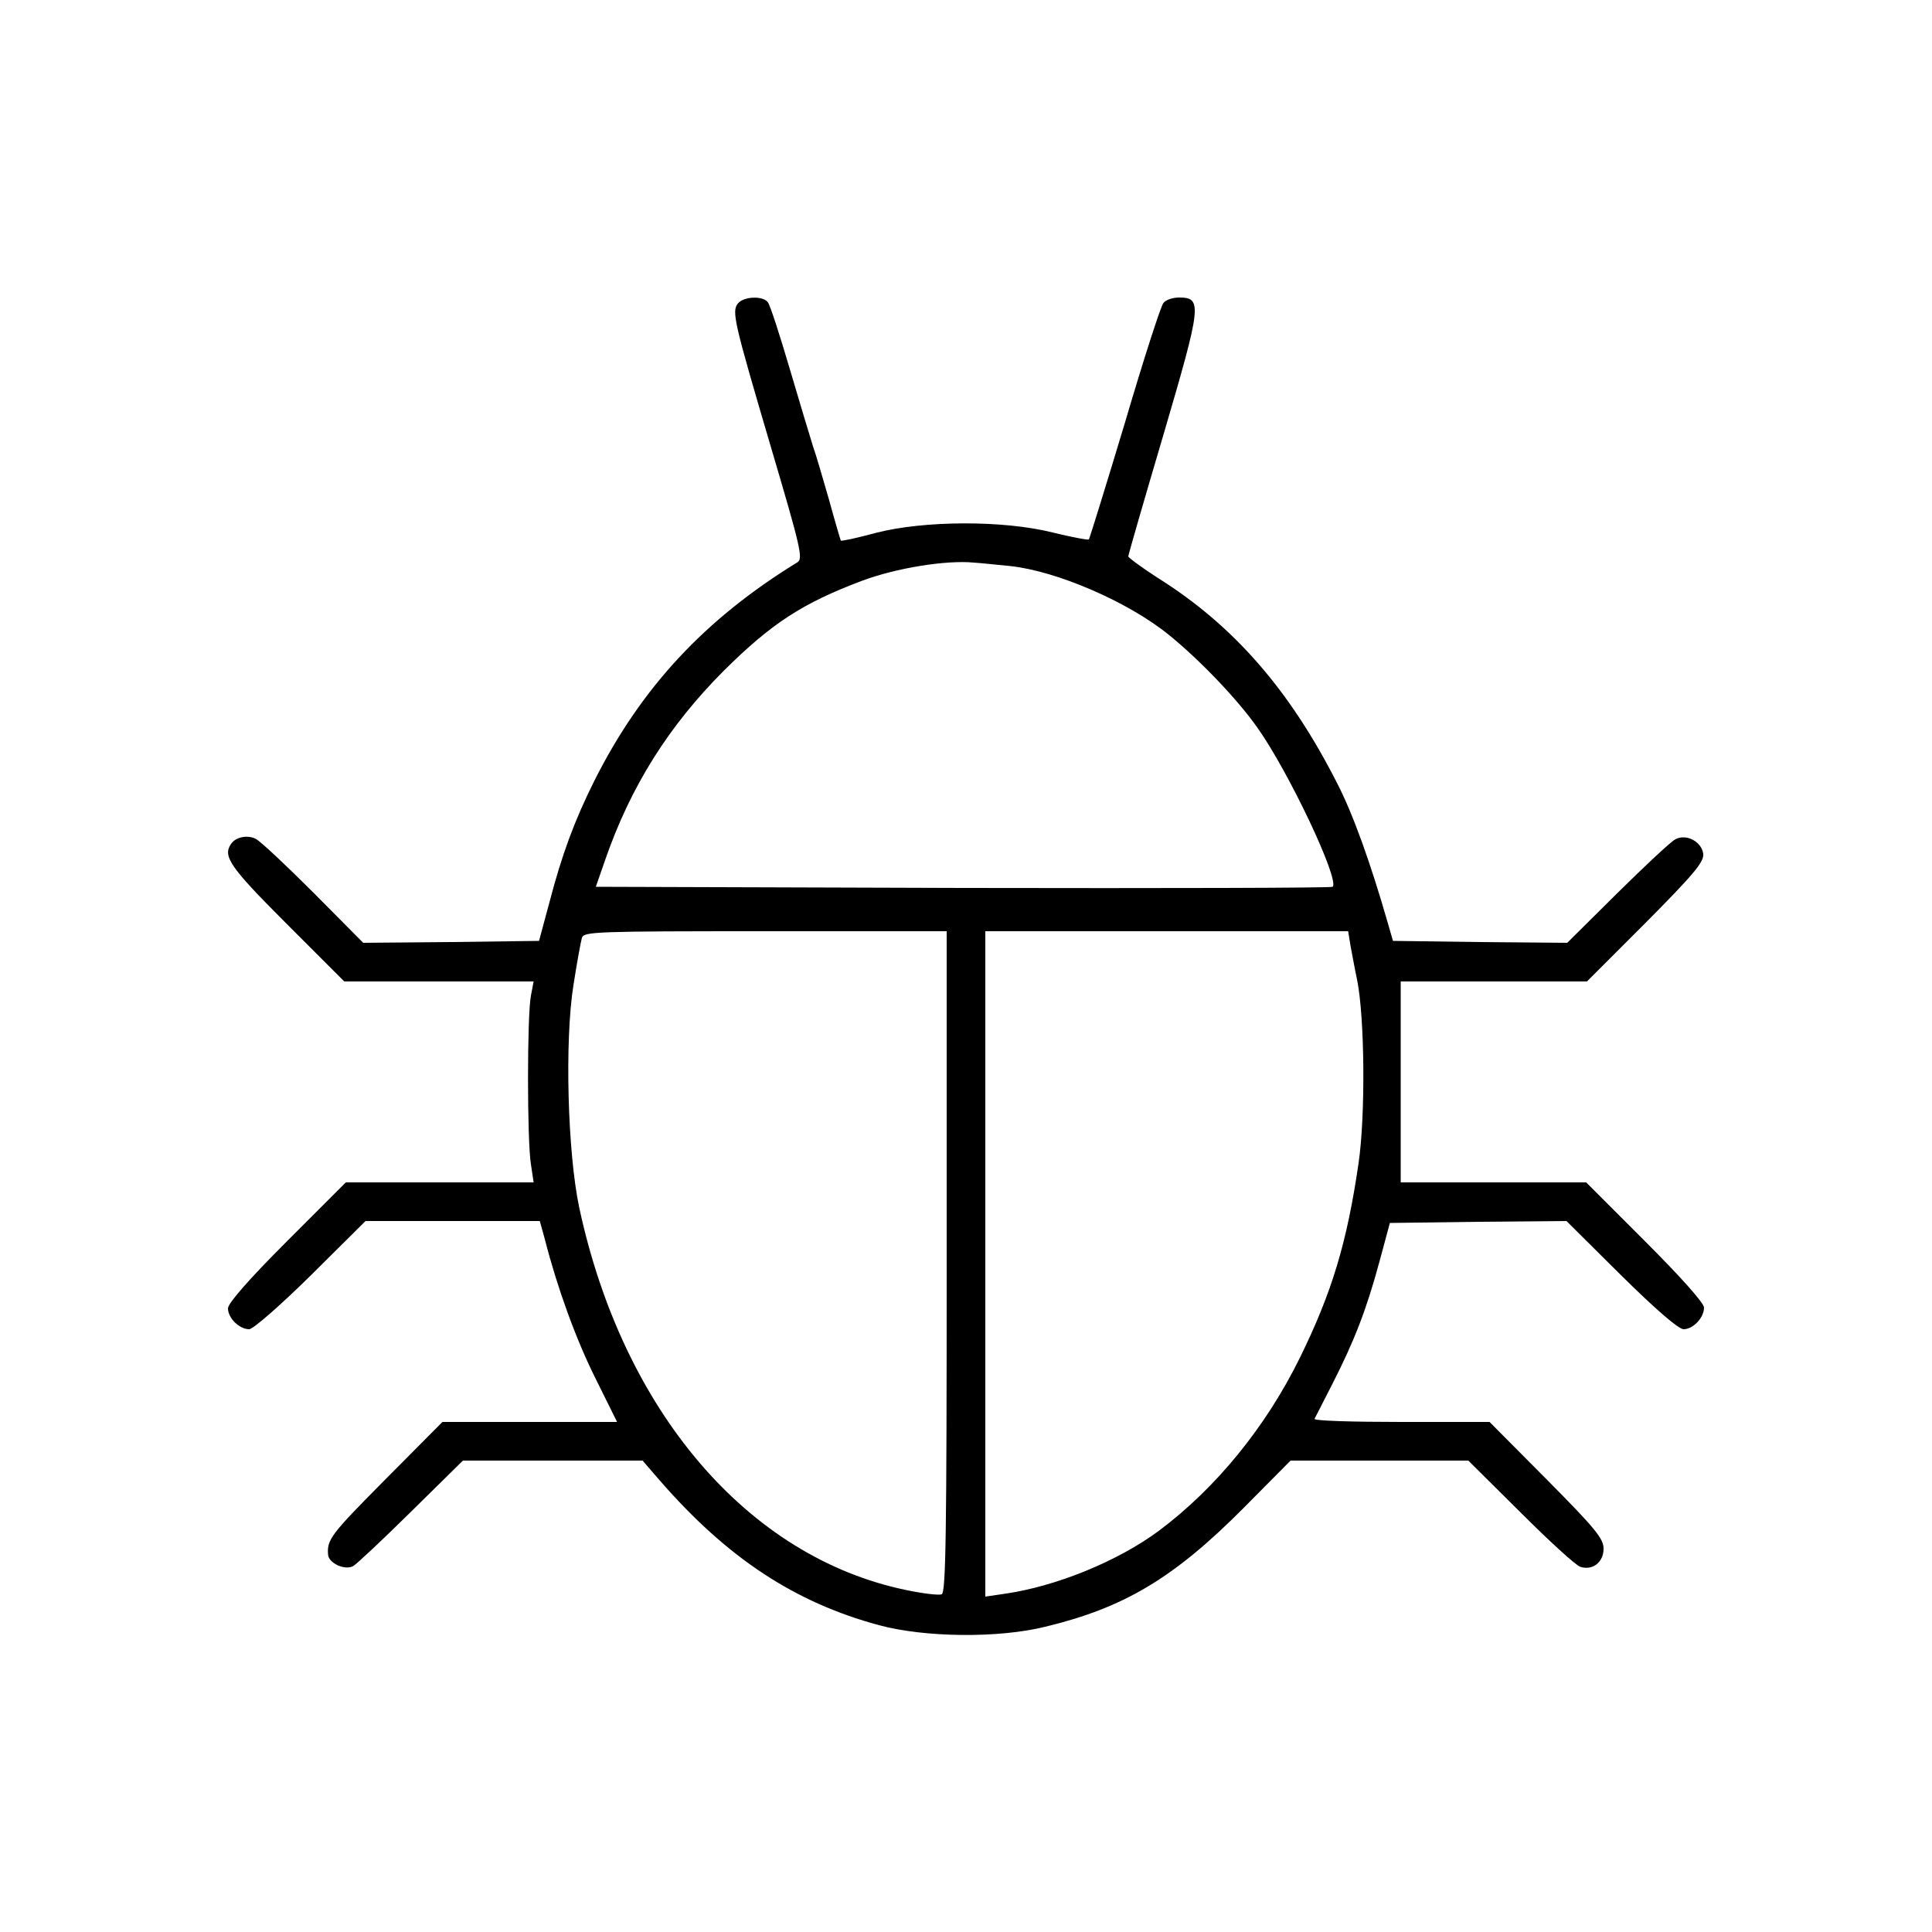 <?xml version="1.0" standalone="no"?>
<!DOCTYPE svg PUBLIC "-//W3C//DTD SVG 20010904//EN"
 "http://www.w3.org/TR/2001/REC-SVG-20010904/DTD/svg10.dtd">
<svg version="1.0" xmlns="http://www.w3.org/2000/svg"
 width="500pt" height="500pt" viewBox="0 0 500 500"
 preserveAspectRatio="xMidYMid meet">

<g transform="translate(0,500) scale(0.1,-0.1)"
fill="#000000" stroke="none">
<path d="M1910 4215 c-17 -21 -11 -46 86 -375 75 -254 83 -286 68 -295 -241
-148 -405 -325 -526 -566 -51 -102 -84 -191 -116 -314 l-27 -100 -227 -3 -228
-2 -128 129 c-71 71 -138 134 -150 140 -21 11 -52 5 -64 -13 -22 -32 -4 -59
142 -205 l151 -151 245 0 245 0 -7 -37 c-10 -50 -10 -375 0 -436 l7 -47 -243
0 -243 0 -153 -153 c-99 -99 -152 -160 -152 -173 0 -25 29 -54 55 -54 10 0 81
62 160 140 l141 140 226 0 225 0 13 -47 c32 -125 80 -258 131 -360 l56 -113
-226 0 -226 0 -147 -148 c-141 -142 -152 -156 -149 -195 1 -22 43 -42 65 -30
9 5 76 68 150 141 l134 132 232 0 233 0 45 -52 c175 -201 349 -315 567 -374
119 -32 309 -34 430 -4 204 49 333 126 513 307 l122 123 230 0 230 0 135 -134
c74 -74 144 -138 155 -141 32 -10 60 12 60 47 0 26 -21 52 -147 179 l-148 149
-228 0 c-126 0 -227 3 -225 8 2 4 23 45 47 92 55 108 87 189 121 315 l27 100
228 3 229 2 141 -140 c88 -87 149 -140 162 -140 25 0 53 30 53 56 0 12 -61 80
-153 172 l-152 152 -240 0 -240 0 0 260 0 260 241 0 241 0 152 152 c124 125
151 157 149 178 -4 32 -44 53 -72 38 -12 -6 -79 -69 -151 -140 l-129 -128
-226 2 -225 3 -13 45 c-45 157 -91 285 -132 364 -122 240 -267 407 -463 530
-42 27 -77 53 -77 56 0 4 41 146 91 315 99 337 101 355 40 355 -16 0 -34 -6
-40 -14 -7 -8 -52 -148 -100 -311 -49 -163 -91 -298 -93 -301 -3 -2 -45 6 -94
18 -128 32 -333 31 -457 -1 -48 -13 -89 -22 -91 -20 -1 2 -15 49 -30 104 -16
55 -34 118 -42 140 -7 22 -34 112 -60 200 -26 88 -51 166 -57 173 -13 17 -62
15 -77 -3z m705 -680 c120 -13 304 -92 410 -178 79 -64 177 -166 229 -240 81
-114 213 -393 195 -412 -3 -3 -434 -4 -957 -3 l-950 3 24 69 c66 191 165 348
308 491 123 122 203 174 357 232 88 33 218 54 289 47 19 -1 62 -6 95 -9z
m-165 -1800 c0 -704 -2 -857 -13 -861 -8 -3 -49 2 -92 11 -410 85 -733 463
-846 990 -30 142 -38 430 -15 575 9 58 19 113 22 123 5 16 36 17 475 17 l469
0 0 -855z m1045 818 c4 -21 11 -60 17 -88 20 -98 22 -351 4 -475 -30 -206 -69
-335 -152 -504 -88 -179 -217 -337 -364 -447 -106 -79 -267 -145 -402 -164
l-48 -7 0 861 0 861 470 0 469 0 6 -37z"/>
</g>
</svg>
